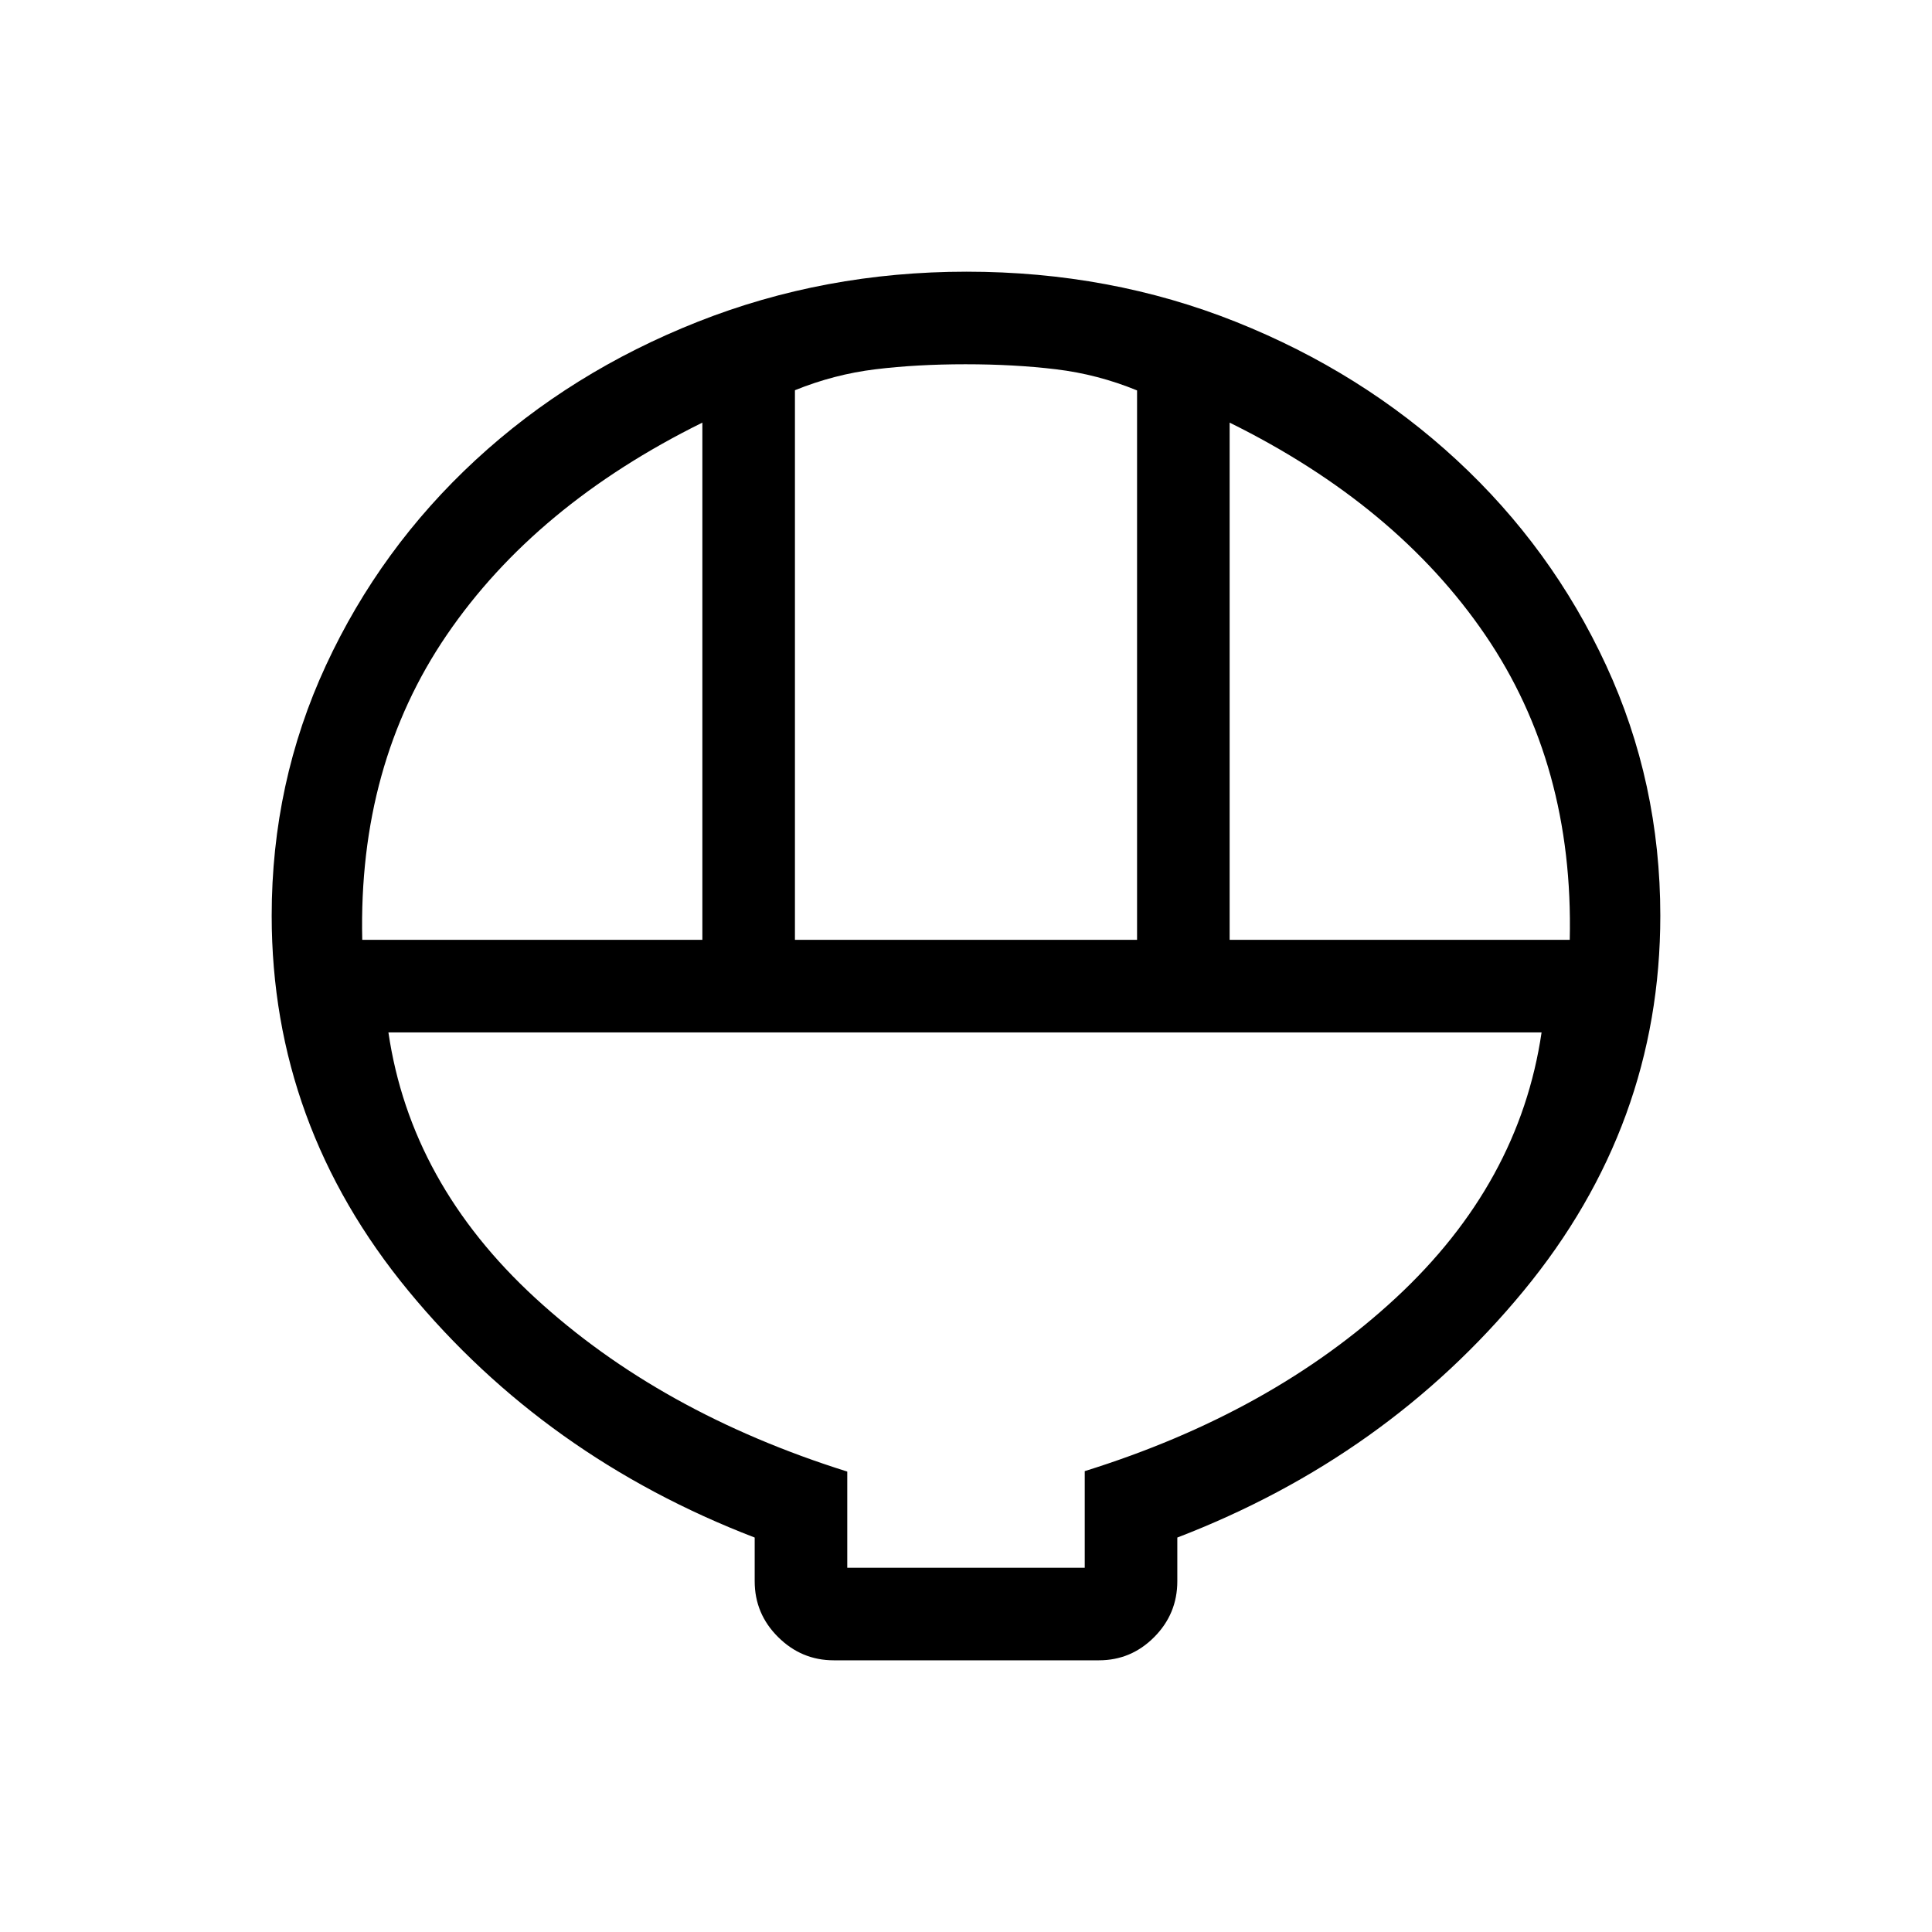 <svg xmlns="http://www.w3.org/2000/svg" height="20" viewBox="0 -960 960 960" width="20"><path d="M414.28-135q-16.03 0-27.65-11.56Q375-158.11 375-174.29V-196q-104-40-172-122.5T135-505q0-66.21 26.98-124.44 26.99-58.23 74.32-101.97 47.33-43.73 110.3-68.66T480.28-825q71.42 0 133.85 24.93 62.43 24.93 109.7 68.66 47.27 43.74 74.22 101.97Q825-571.21 825-505q0 104-68 186.5T585-196v21.71q0 16.18-11.46 27.73Q562.07-135 546.04-135H414.28ZM395-493h170v-273q-19.5-8-40.25-10.5t-45-2.5q-24.25 0-44.75 2.5t-40 10.4V-493Zm-215 0h169v-257q-83 41-127 105.5T180-493Zm431 0h169q2-87-42-151.5T611-750v257ZM421-181h118v-48q93-29 154.5-86T766-447H193q11 75 73 132t155 86.22V-181Zm0 0h118-118Z"/></svg>